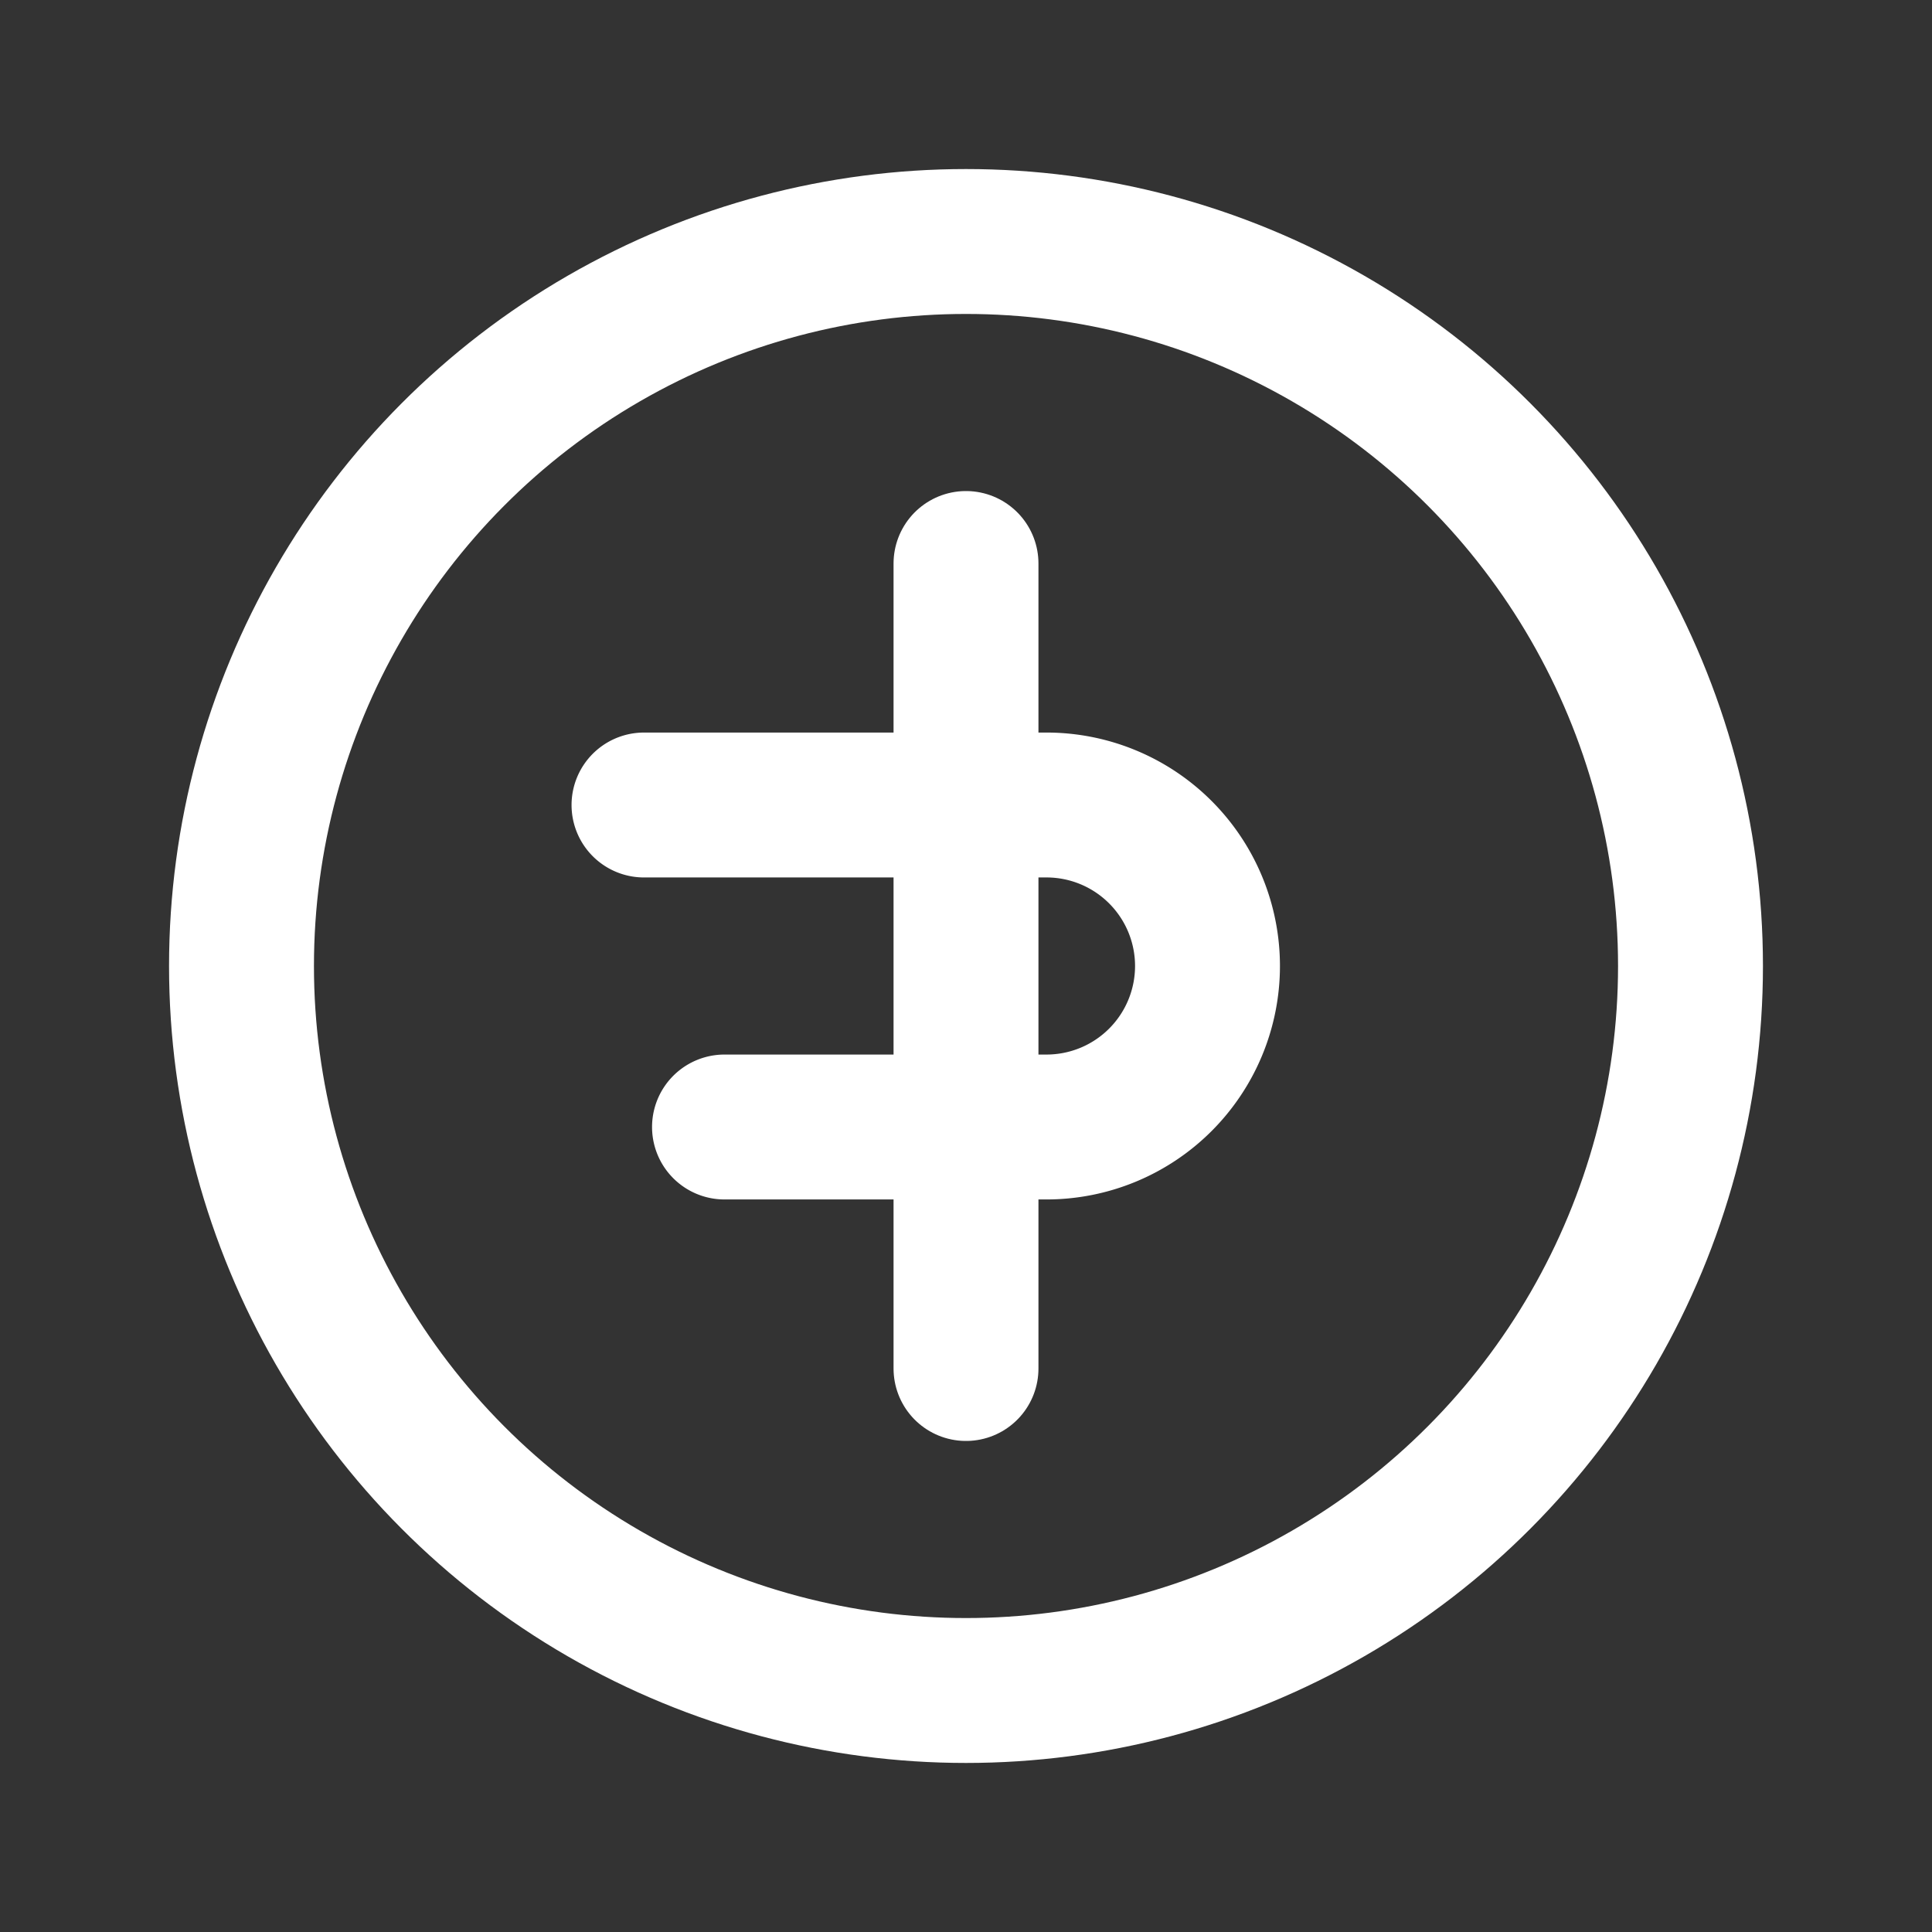 <svg viewBox='0 0 24 24' xmlns='http://www.w3.org/2000/svg' fill='none' stroke='white' stroke-width='1.8' stroke-linecap='round' stroke-linejoin='round'><rect x="0" y="0" width="24" height="24" fill="#333333" stroke="none"/><circle cx='12' cy='12' r='9'/><path d='M8 10h5a2 2 0 1 1 0 4H9'/><path d='M12 7v10'/></svg>